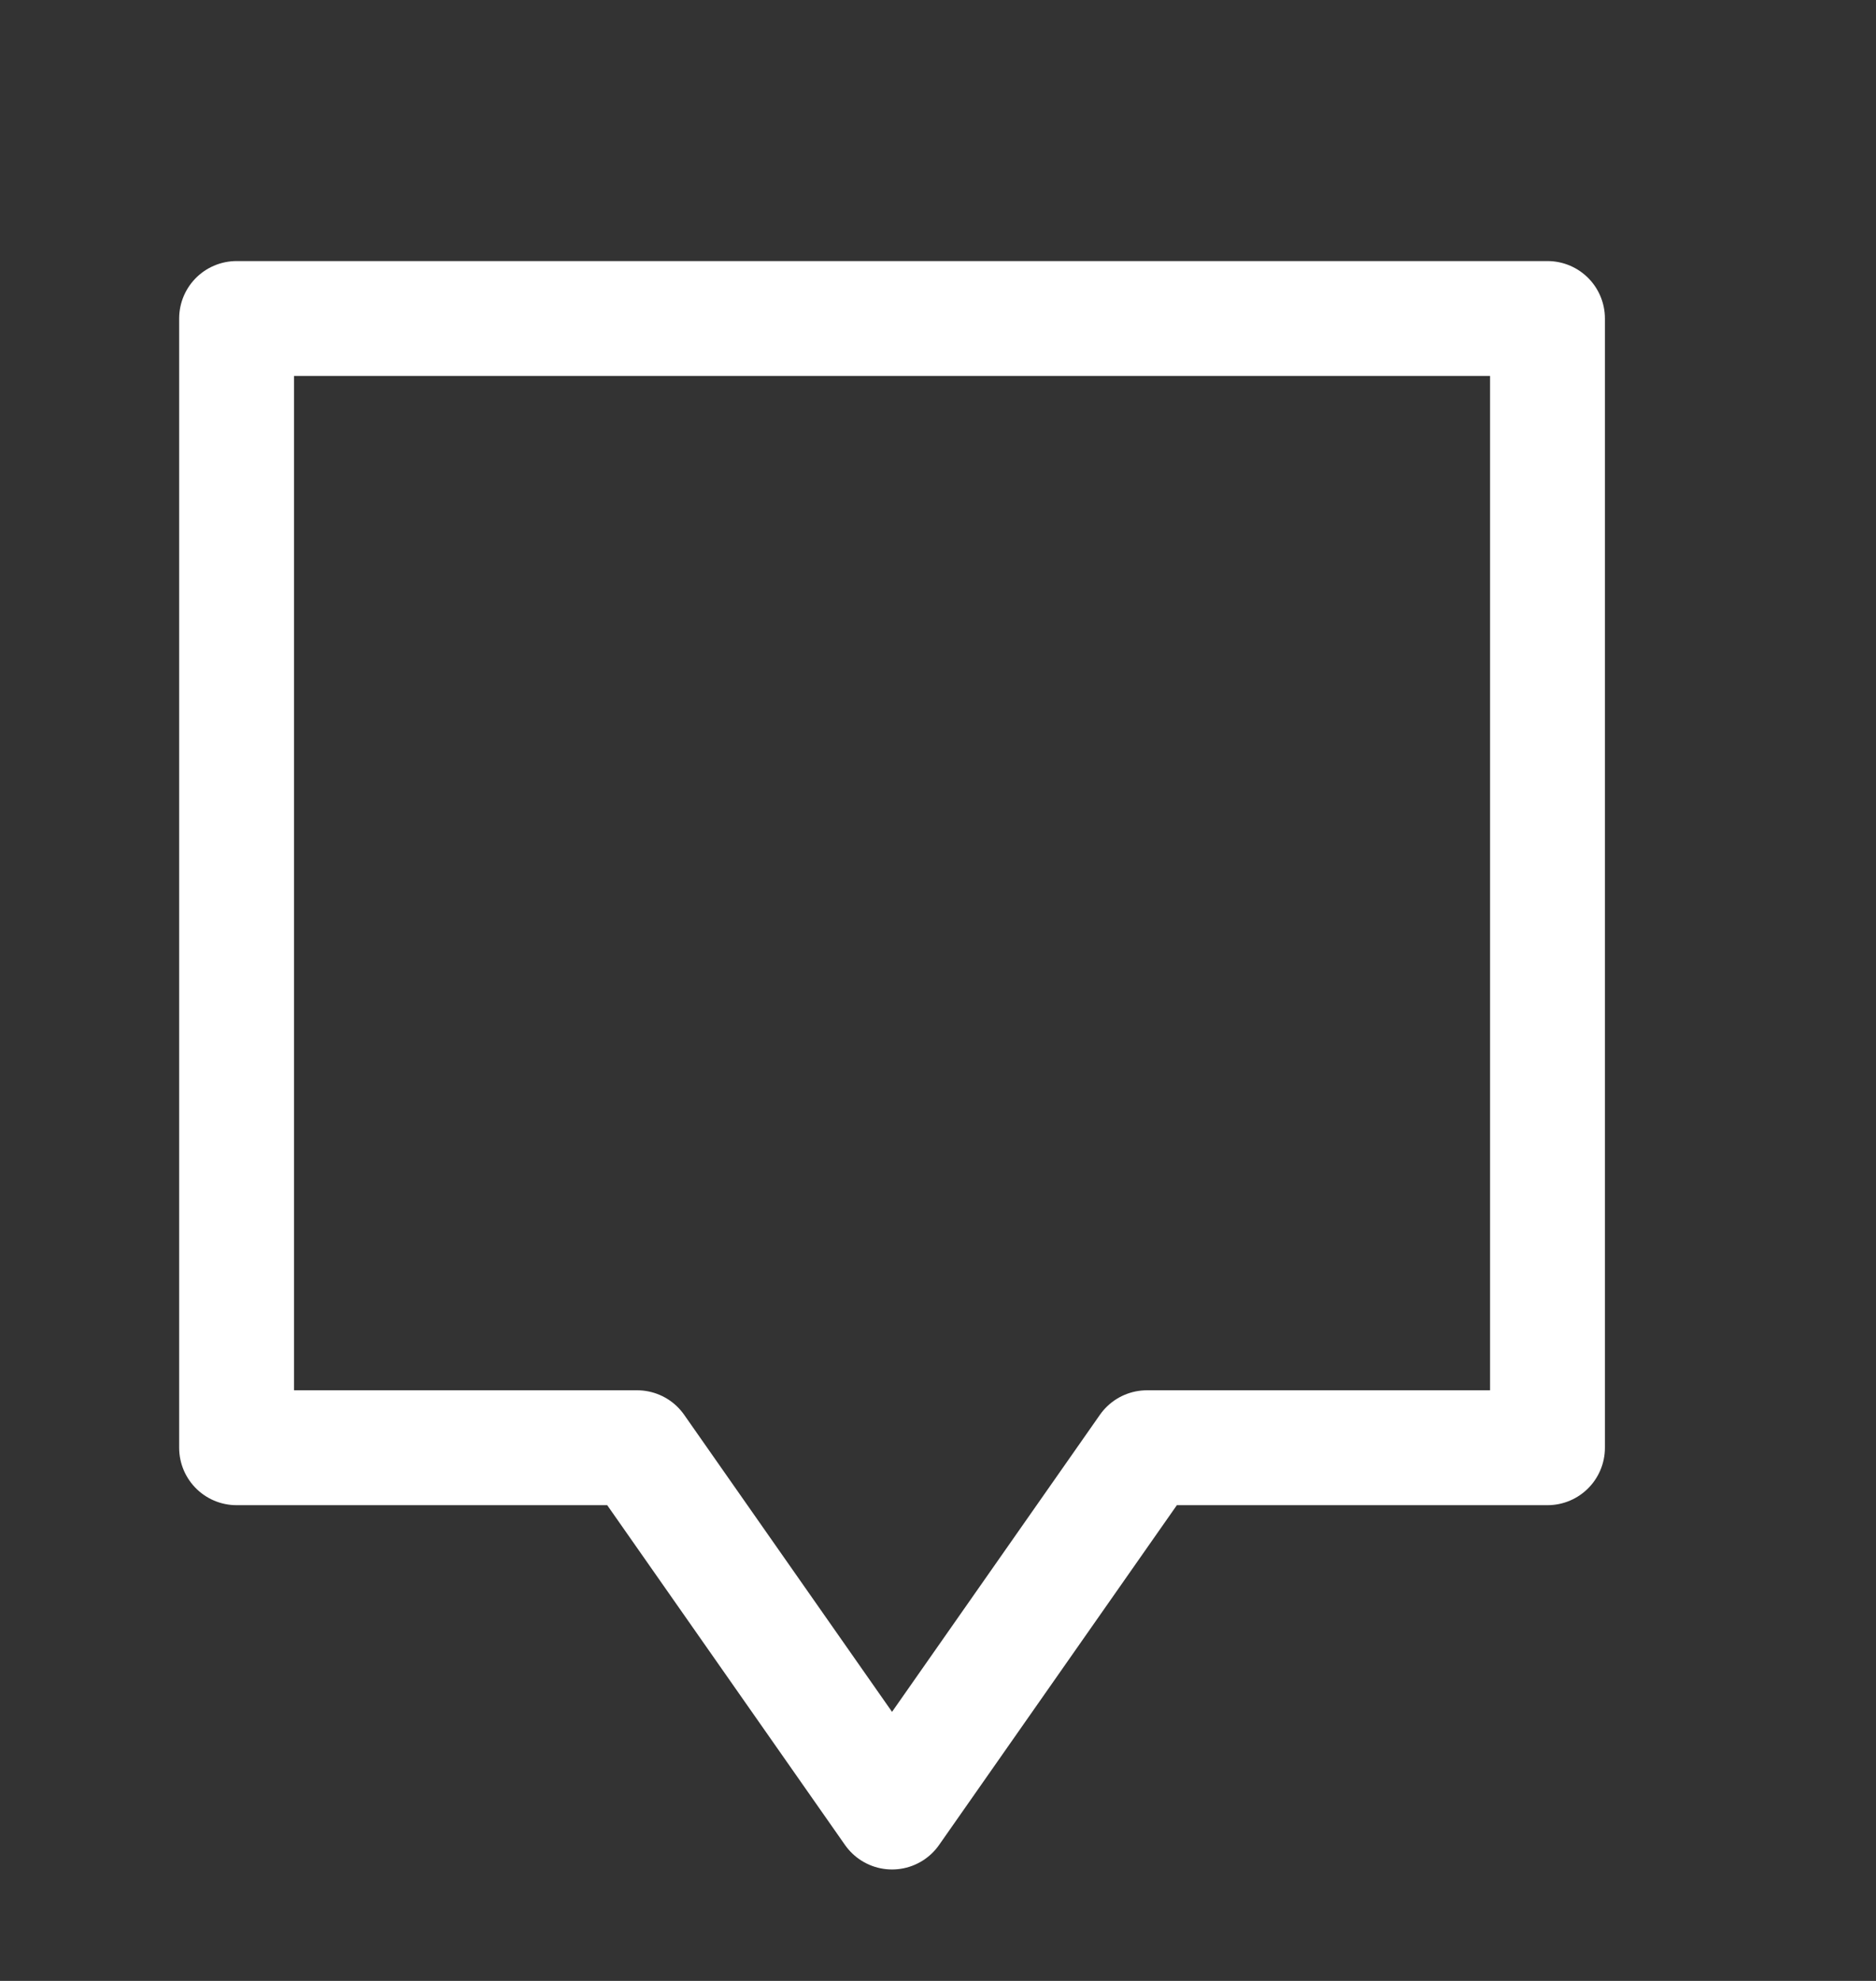 <svg xmlns="http://www.w3.org/2000/svg" width="18" height="19" viewBox="0 0 18 19" fill="none">
  <rect x="0" y="0" width="18" height="19" fill="#333333" stroke="none"/>
  <path d="M14.848 3.055H2.27V13.886H6.113L8.559 17.38L11.005 13.886H14.848V3.055Z" stroke="white" stroke-width="1.102" stroke-linecap="round" stroke-linejoin="round"/>
</svg>